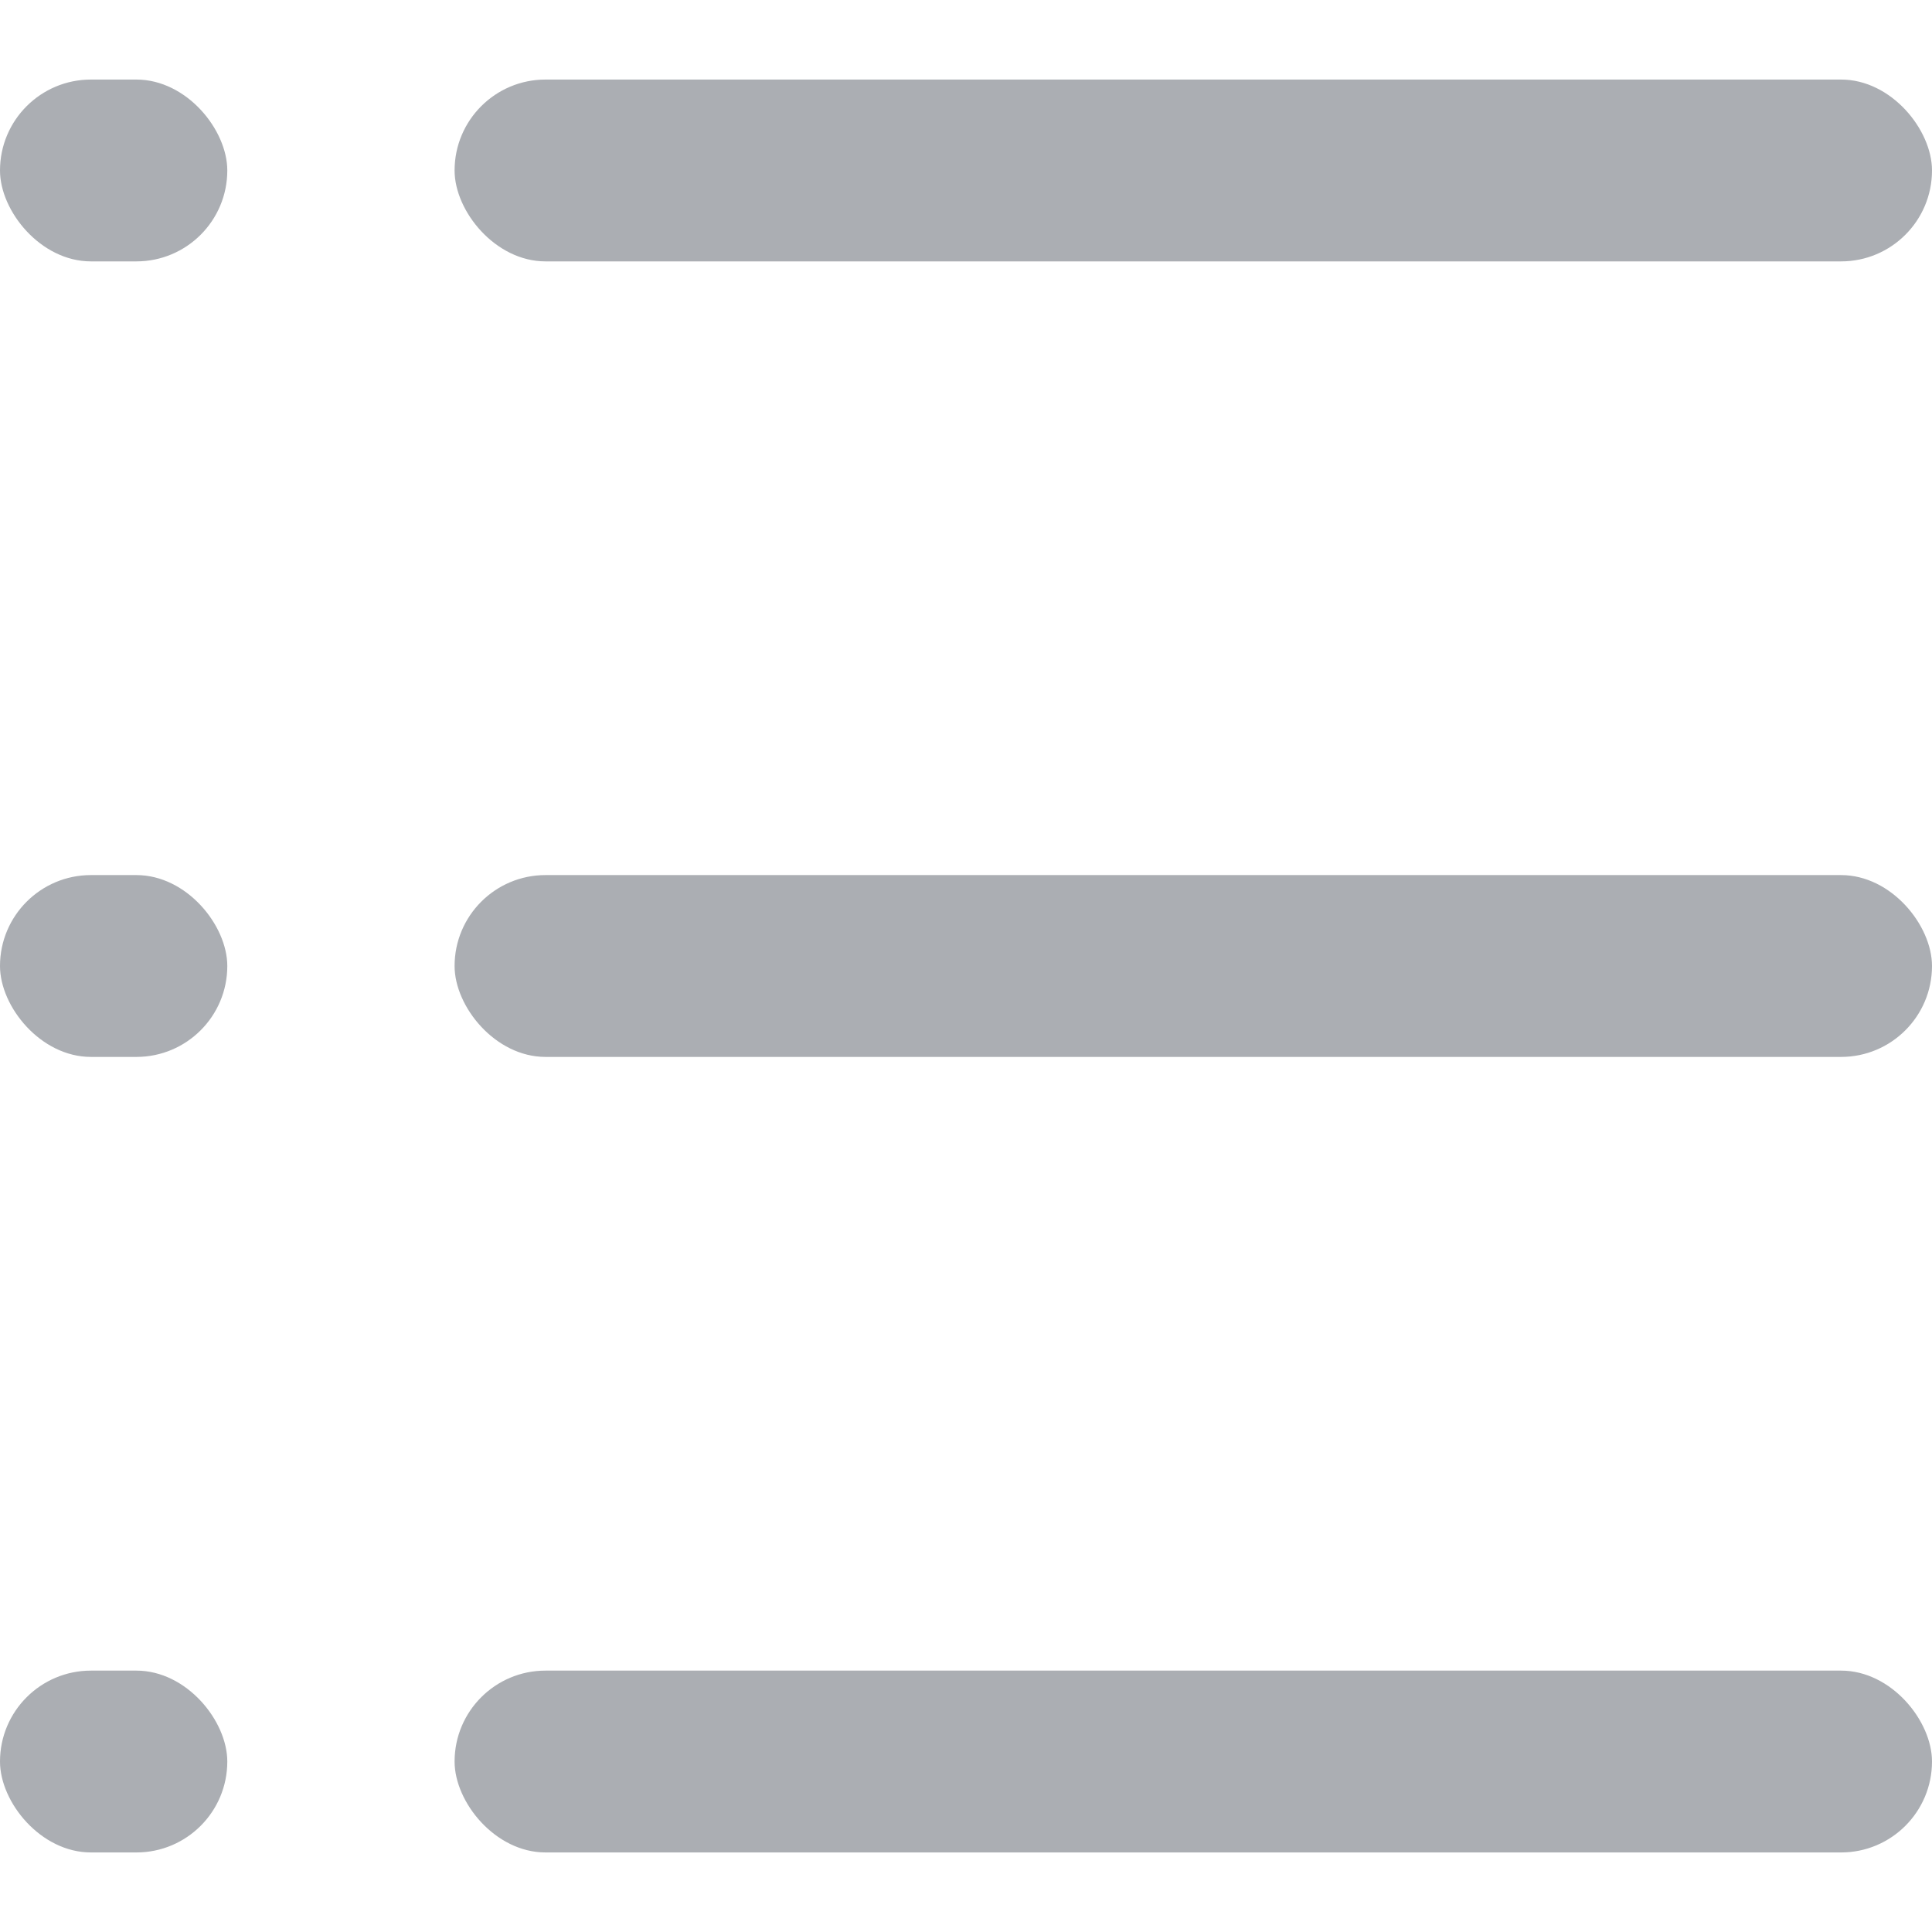<svg width="17" height="17" viewBox="0 0 17 17" fill="none" xmlns="http://www.w3.org/2000/svg">
<g clip-path="url(#clip0_4505_22513)">
<rect x="4" y="0.7" width="13" height="1.6" rx="0.8" fill="#ABAEB3"/>
<rect x="4" y="7.7" width="13" height="1.6" rx="0.8" fill="#ABAEB3"/>
<rect x="4" y="14.7" width="13" height="1.6" rx="0.8" fill="#ABAEB3"/>
<rect y="14.7" width="2" height="1.6" rx="0.8" fill="#ABAEB3"/>
<rect y="7.7" width="2" height="1.6" rx="0.8" fill="#ABAEB3"/>
<rect y="0.7" width="2" height="1.6" rx="0.8" fill="#ABAEB3"/>
</g>
<defs>
<clipPath id="clip0_4505_22513">
<rect width="17" height="17" fill="white"/>
</clipPath>
</defs>
</svg>
